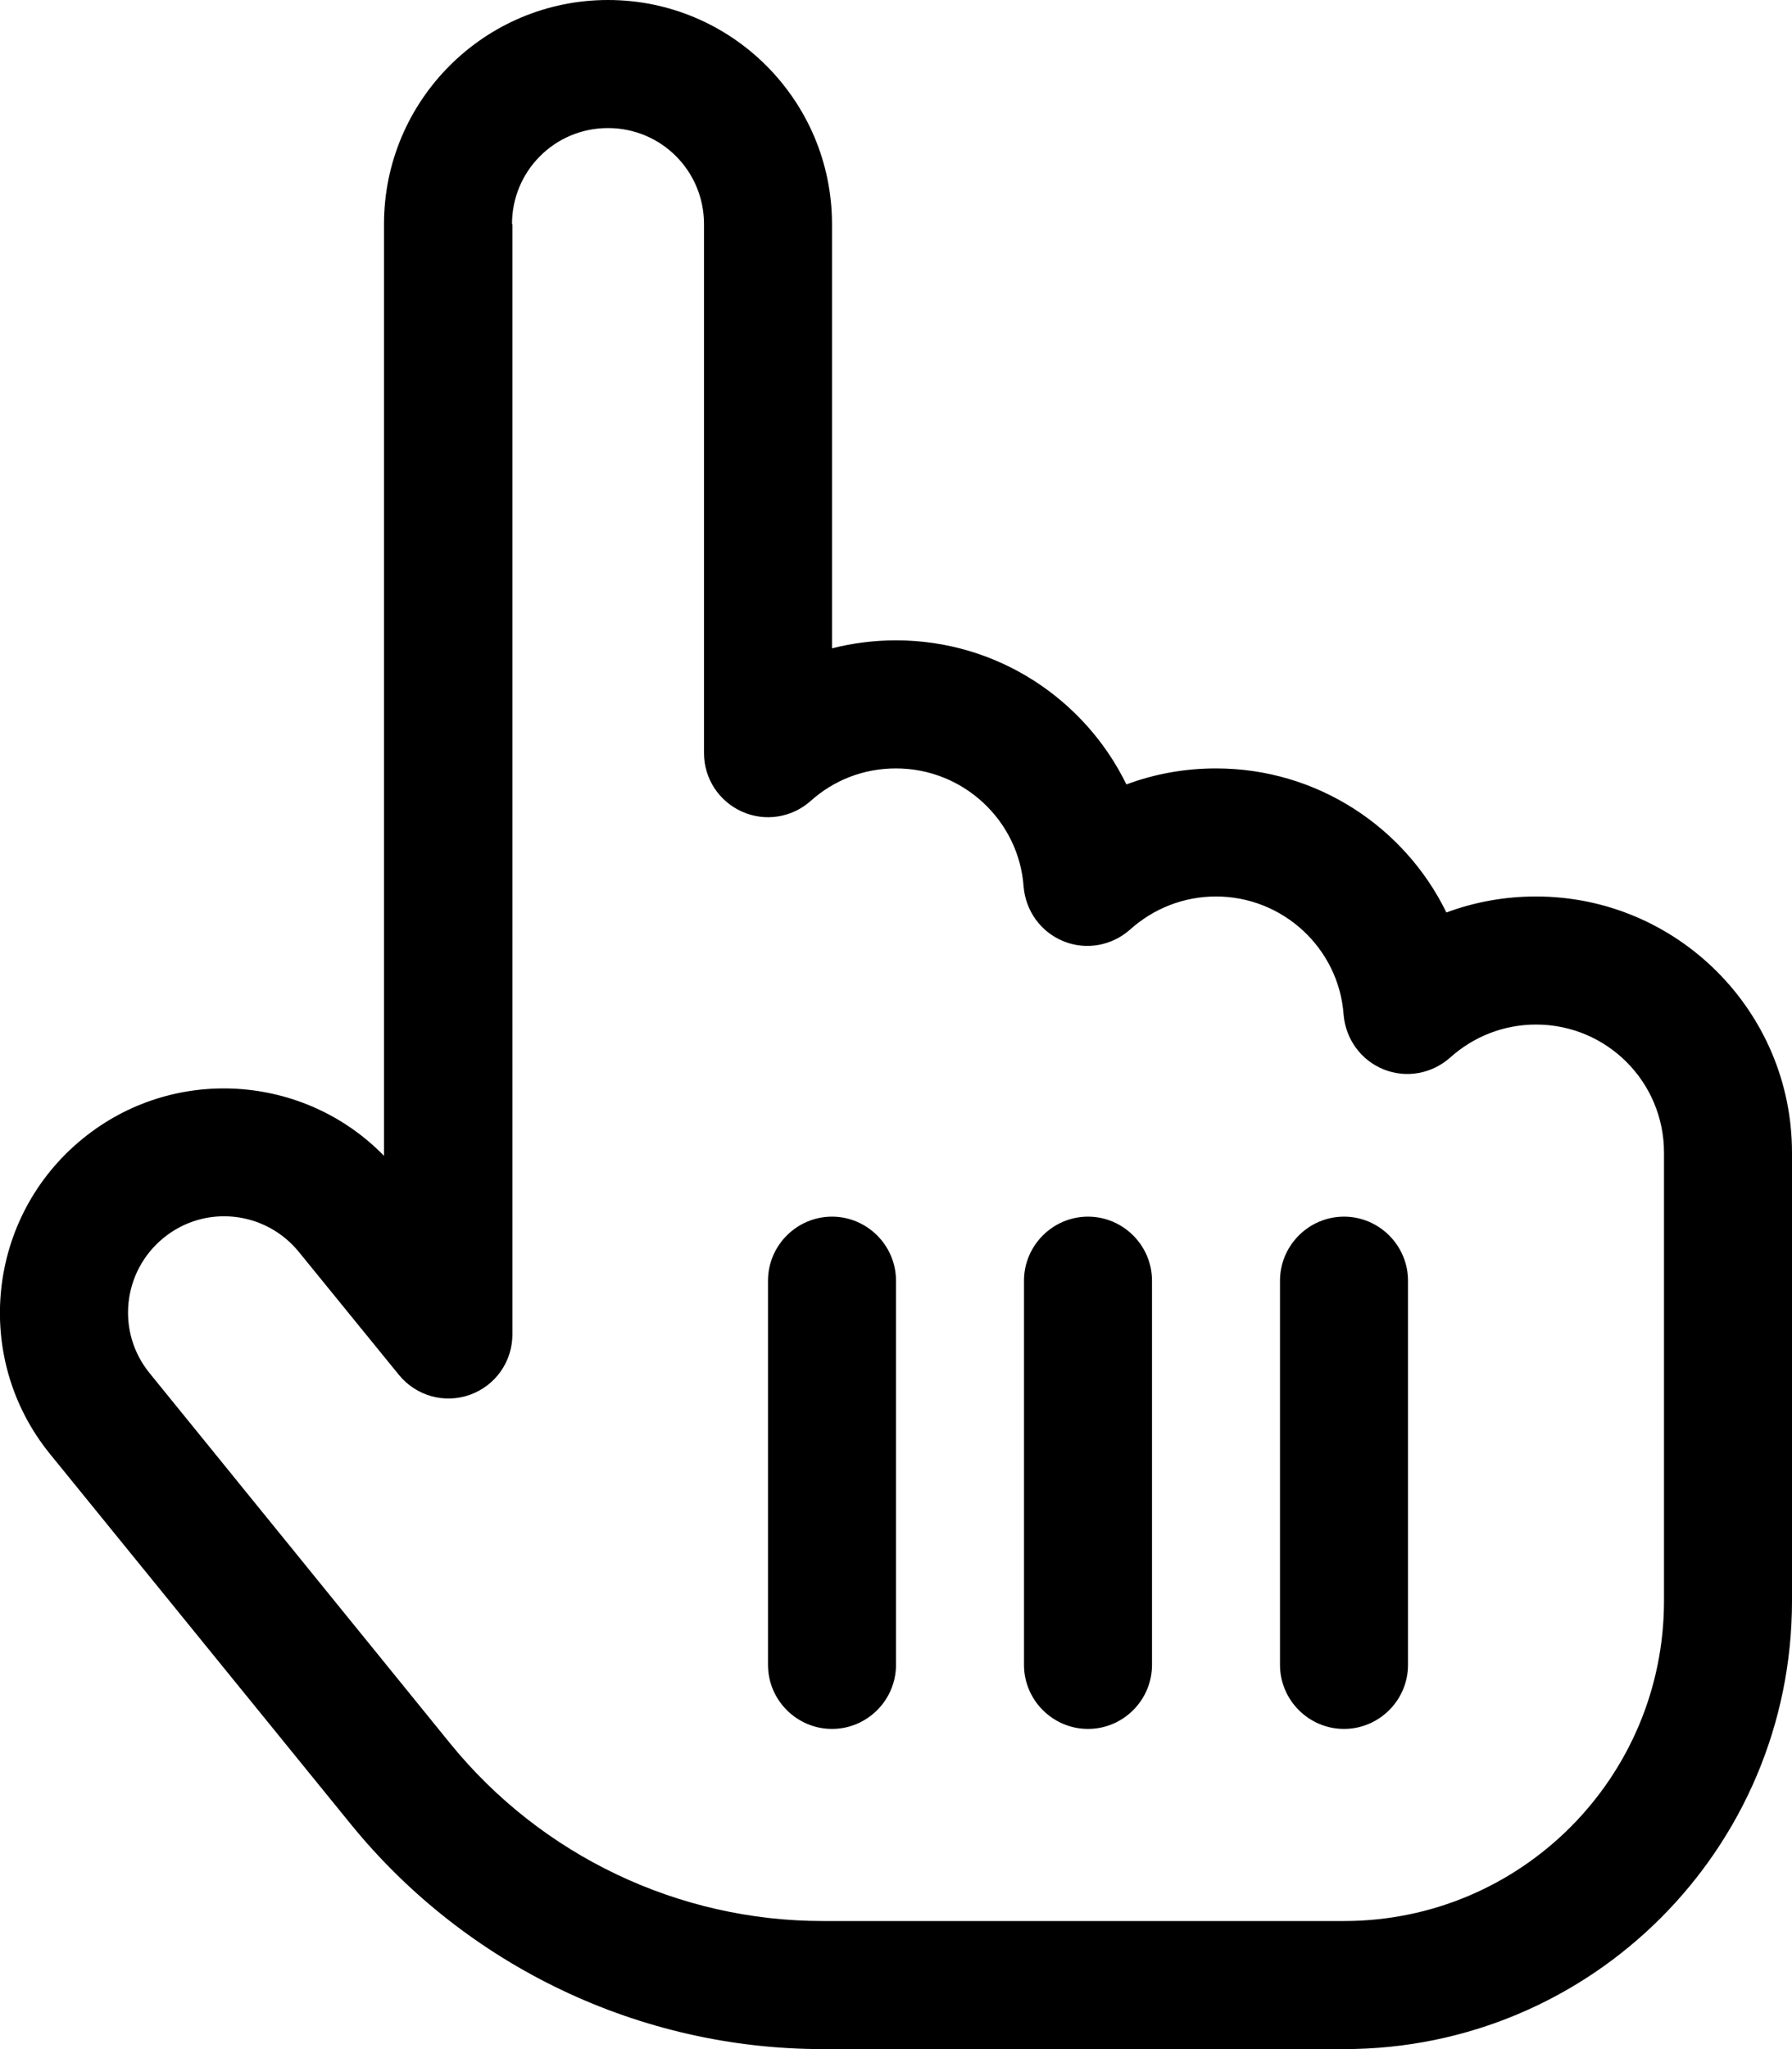 <svg xmlns="http://www.w3.org/2000/svg" viewBox="0 0 448 512"><!--! Font Awesome Pro 6.3.0 by @fontawesome - https://fontawesome.com License - https://fontawesome.com/license (Commercial License) Copyright 2023 Fonticons, Inc. --><path d="M128 56c0-13.3 10.7-24 24-24s24 10.7 24 24V188.2c0 6.3 3.7 12 9.5 14.6s12.5 1.5 17.2-2.7c5.7-5.1 13.1-8.1 21.3-8.1c16.8 0 30.7 13 31.9 29.5c.5 6.1 4.3 11.4 10 13.7s12.1 1.1 16.7-3c5.7-5.1 13.2-8.2 21.4-8.2c16.8 0 30.7 13 31.9 29.5c.5 6.1 4.3 11.4 10 13.7s12.1 1.1 16.7-3c5.7-5.1 13.2-8.2 21.4-8.2c17.7 0 32 14.3 32 32v32 16 64c0 44.2-35.8 80-80 80H272 256 205.7c-36.1 0-70.3-16.3-93.1-44.3L37.4 343.1c-8.4-10.3-6.8-25.4 3.5-33.8s25.4-6.8 33.8 3.5l25 30.7c4.3 5.3 11.4 7.3 17.8 5s10.6-8.3 10.6-15.1V56zM152 0C121.1 0 96 25.1 96 56V288.8c-20-20.5-52.7-22.7-75.3-4.3C-3.3 304-7 339.3 12.5 363.3l75.2 92.5c28.9 35.5 72.2 56.2 118 56.2H256h16 64c61.9 0 112-50.1 112-112V336 320 288c0-35.3-28.7-64-64-64c-7.9 0-15.4 1.4-22.4 4c-10.4-21.3-32.3-36-57.6-36c-7.9 0-15.4 1.4-22.4 4c-10.4-21.3-32.3-36-57.6-36c-5.5 0-10.9 .7-16 2V56c0-30.9-25.1-56-56-56zm72 320c0-8.8-7.2-16-16-16s-16 7.2-16 16v96c0 8.8 7.2 16 16 16s16-7.2 16-16V320zm64 0c0-8.8-7.2-16-16-16s-16 7.2-16 16v96c0 8.8 7.2 16 16 16s16-7.2 16-16V320zm64 0c0-8.8-7.2-16-16-16s-16 7.2-16 16v96c0 8.8 7.2 16 16 16s16-7.2 16-16V320z"/></svg>